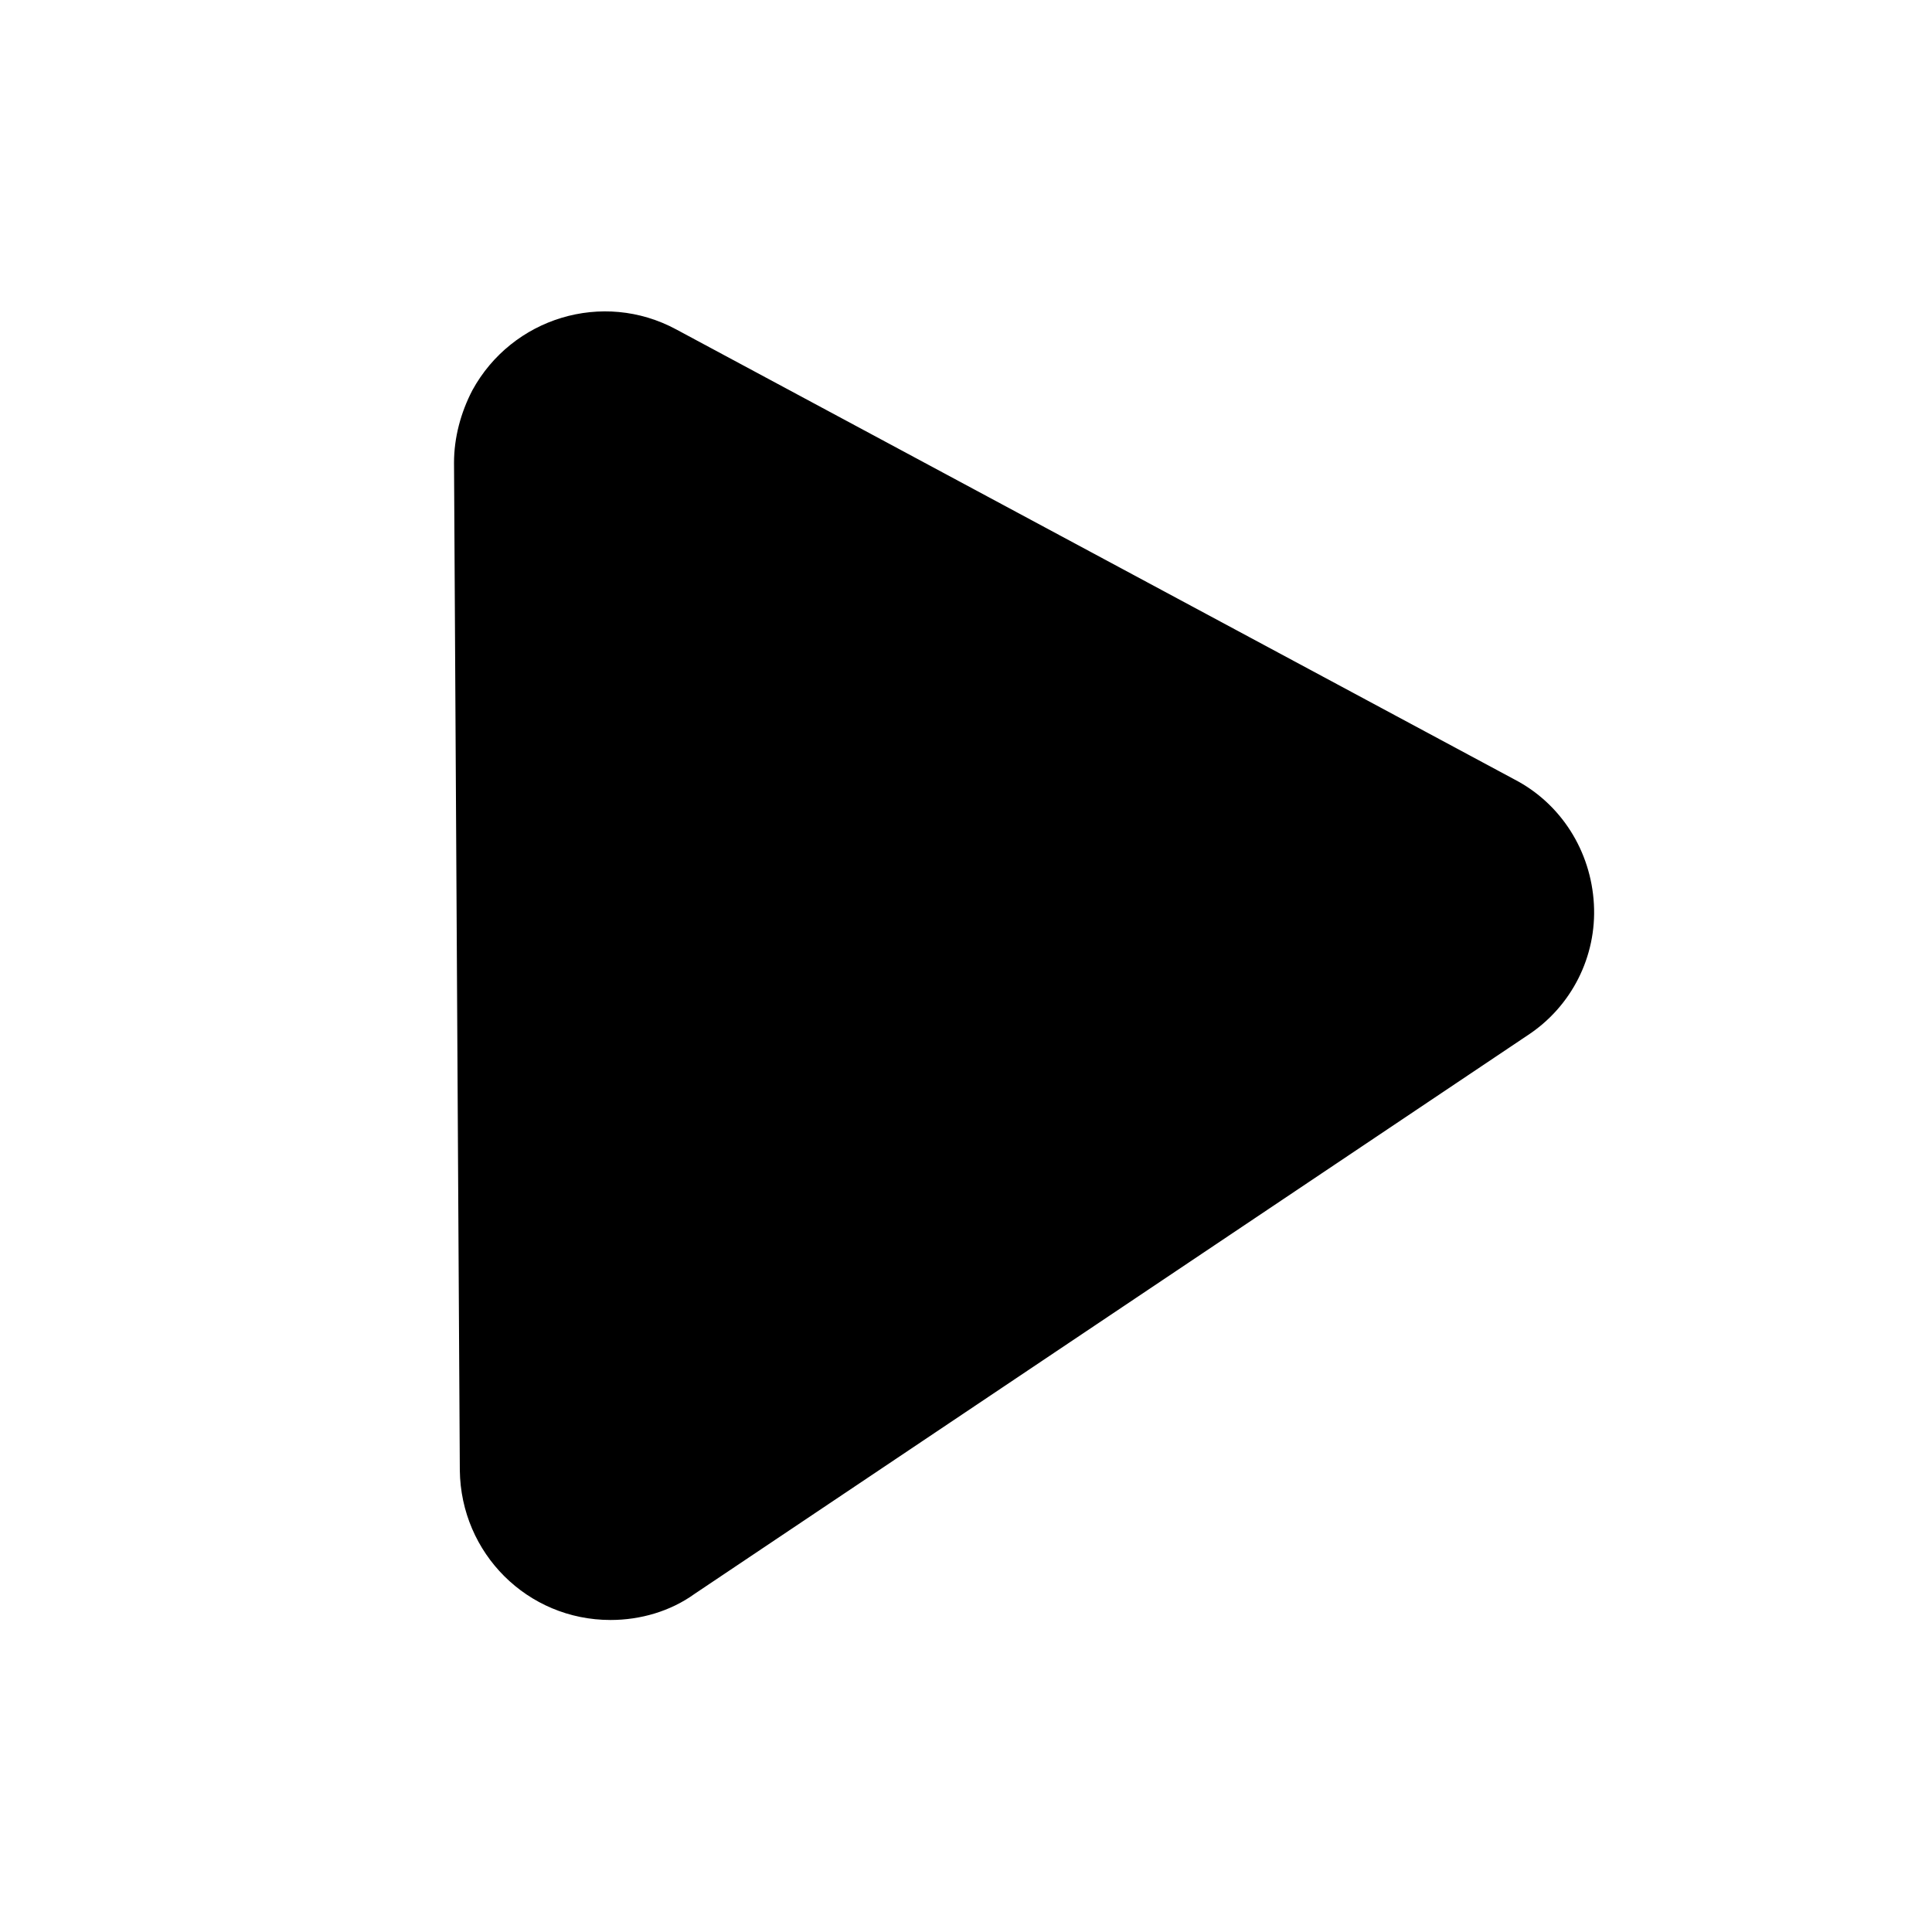 <?xml version="1.0" encoding="utf-8"?>
<!-- Generator: Adobe Illustrator 22.0.1, SVG Export Plug-In . SVG Version: 6.00 Build 0)  -->
<svg version="1.1" id="图层_1" xmlns="http://www.w3.org/2000/svg" xmlns:xlink="http://www.w3.org/1999/xlink" x="0px" y="0px"
	 viewBox="0 0 200 200" enable-background="new 0 0 200 200" xml:space="preserve">
<g id="图层_2_1_">
	<path d="M165,93.6c-0.3-5.5-3.4-10.4-8.2-12.9L70,34.1c-7.6-4.1-17-1.2-21.1,6.3c-1.2,2.3-1.9,4.9-1.9,7.5l0.6,104.3
		c0.1,8.6,7,15.5,15.6,15.5c3.1,0,6.2-0.9,8.7-2.7l86.2-57.8C162.7,104.2,165.3,99,165,93.6z"/>
</g>
</svg>
